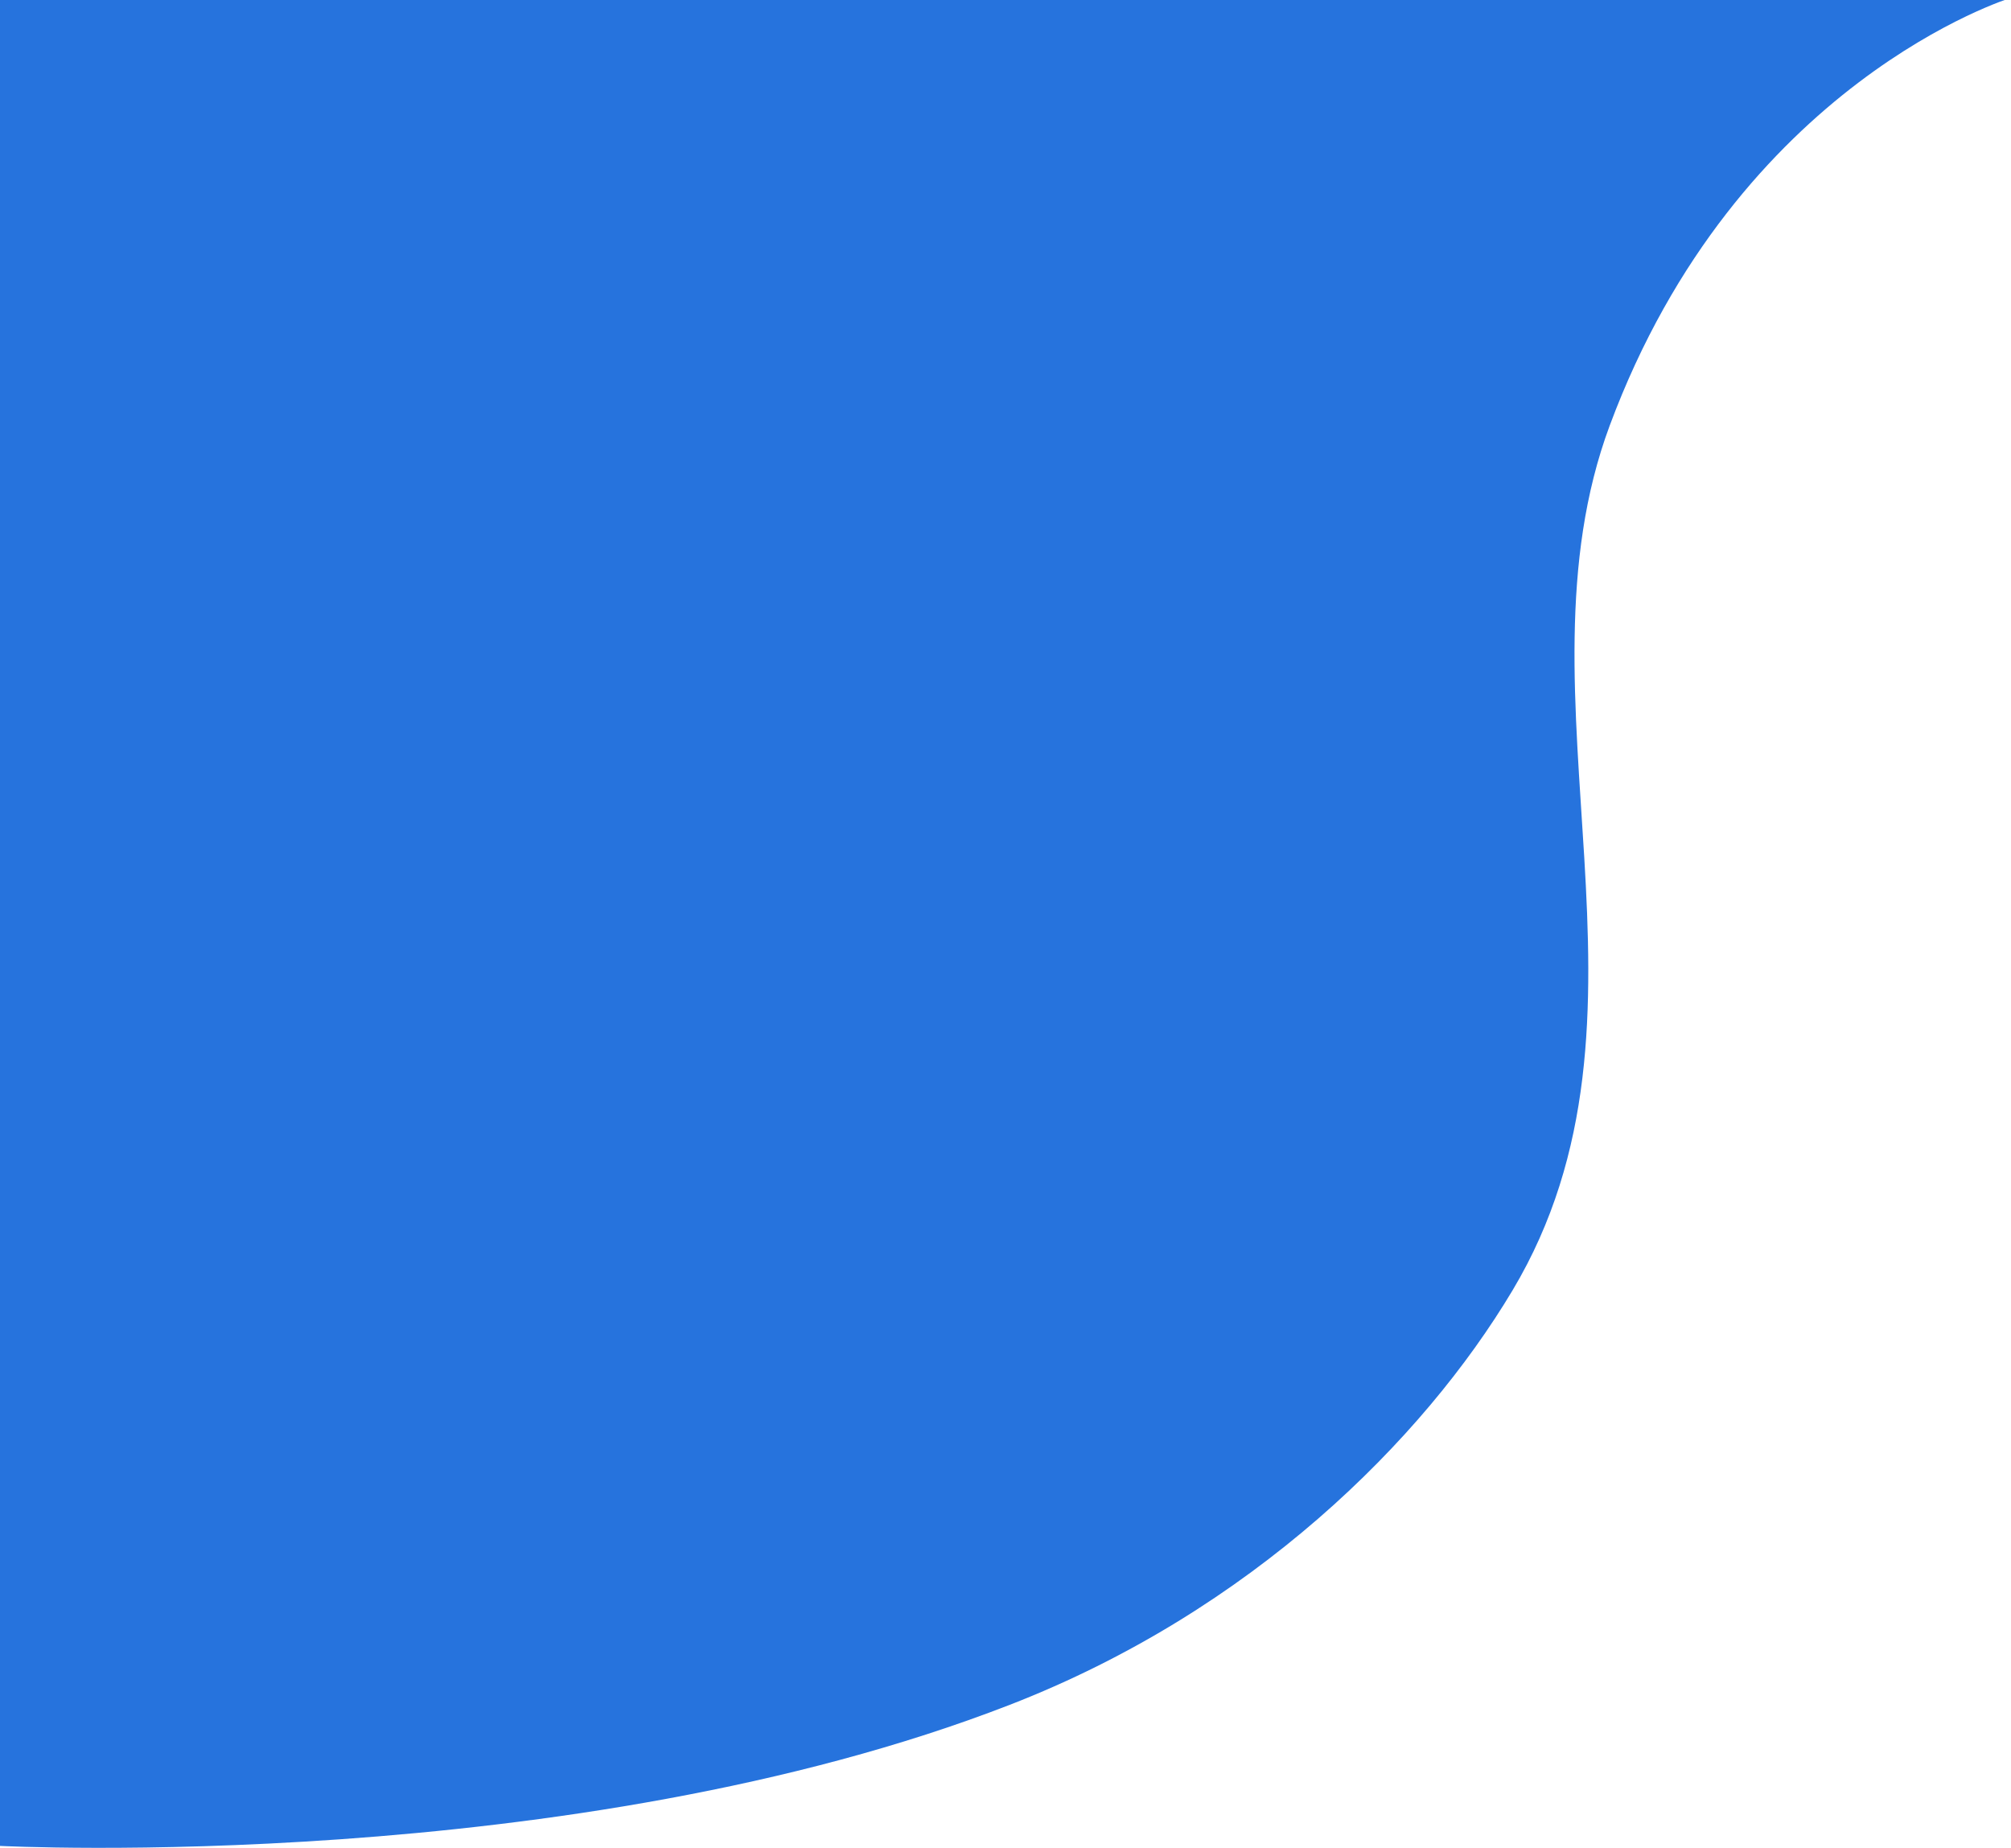 <svg width="912" height="838" viewBox="0 0 912 838" fill="none" xmlns="http://www.w3.org/2000/svg">
<path d="M0 837V-1H912C912 -1 788 37 730 193C683.95 316.859 760 461 686 585C645.354 653.109 567.429 730.516 458 773C258.855 850.314 0 837 0 837Z" fill="#2673DD"/>
</svg>
